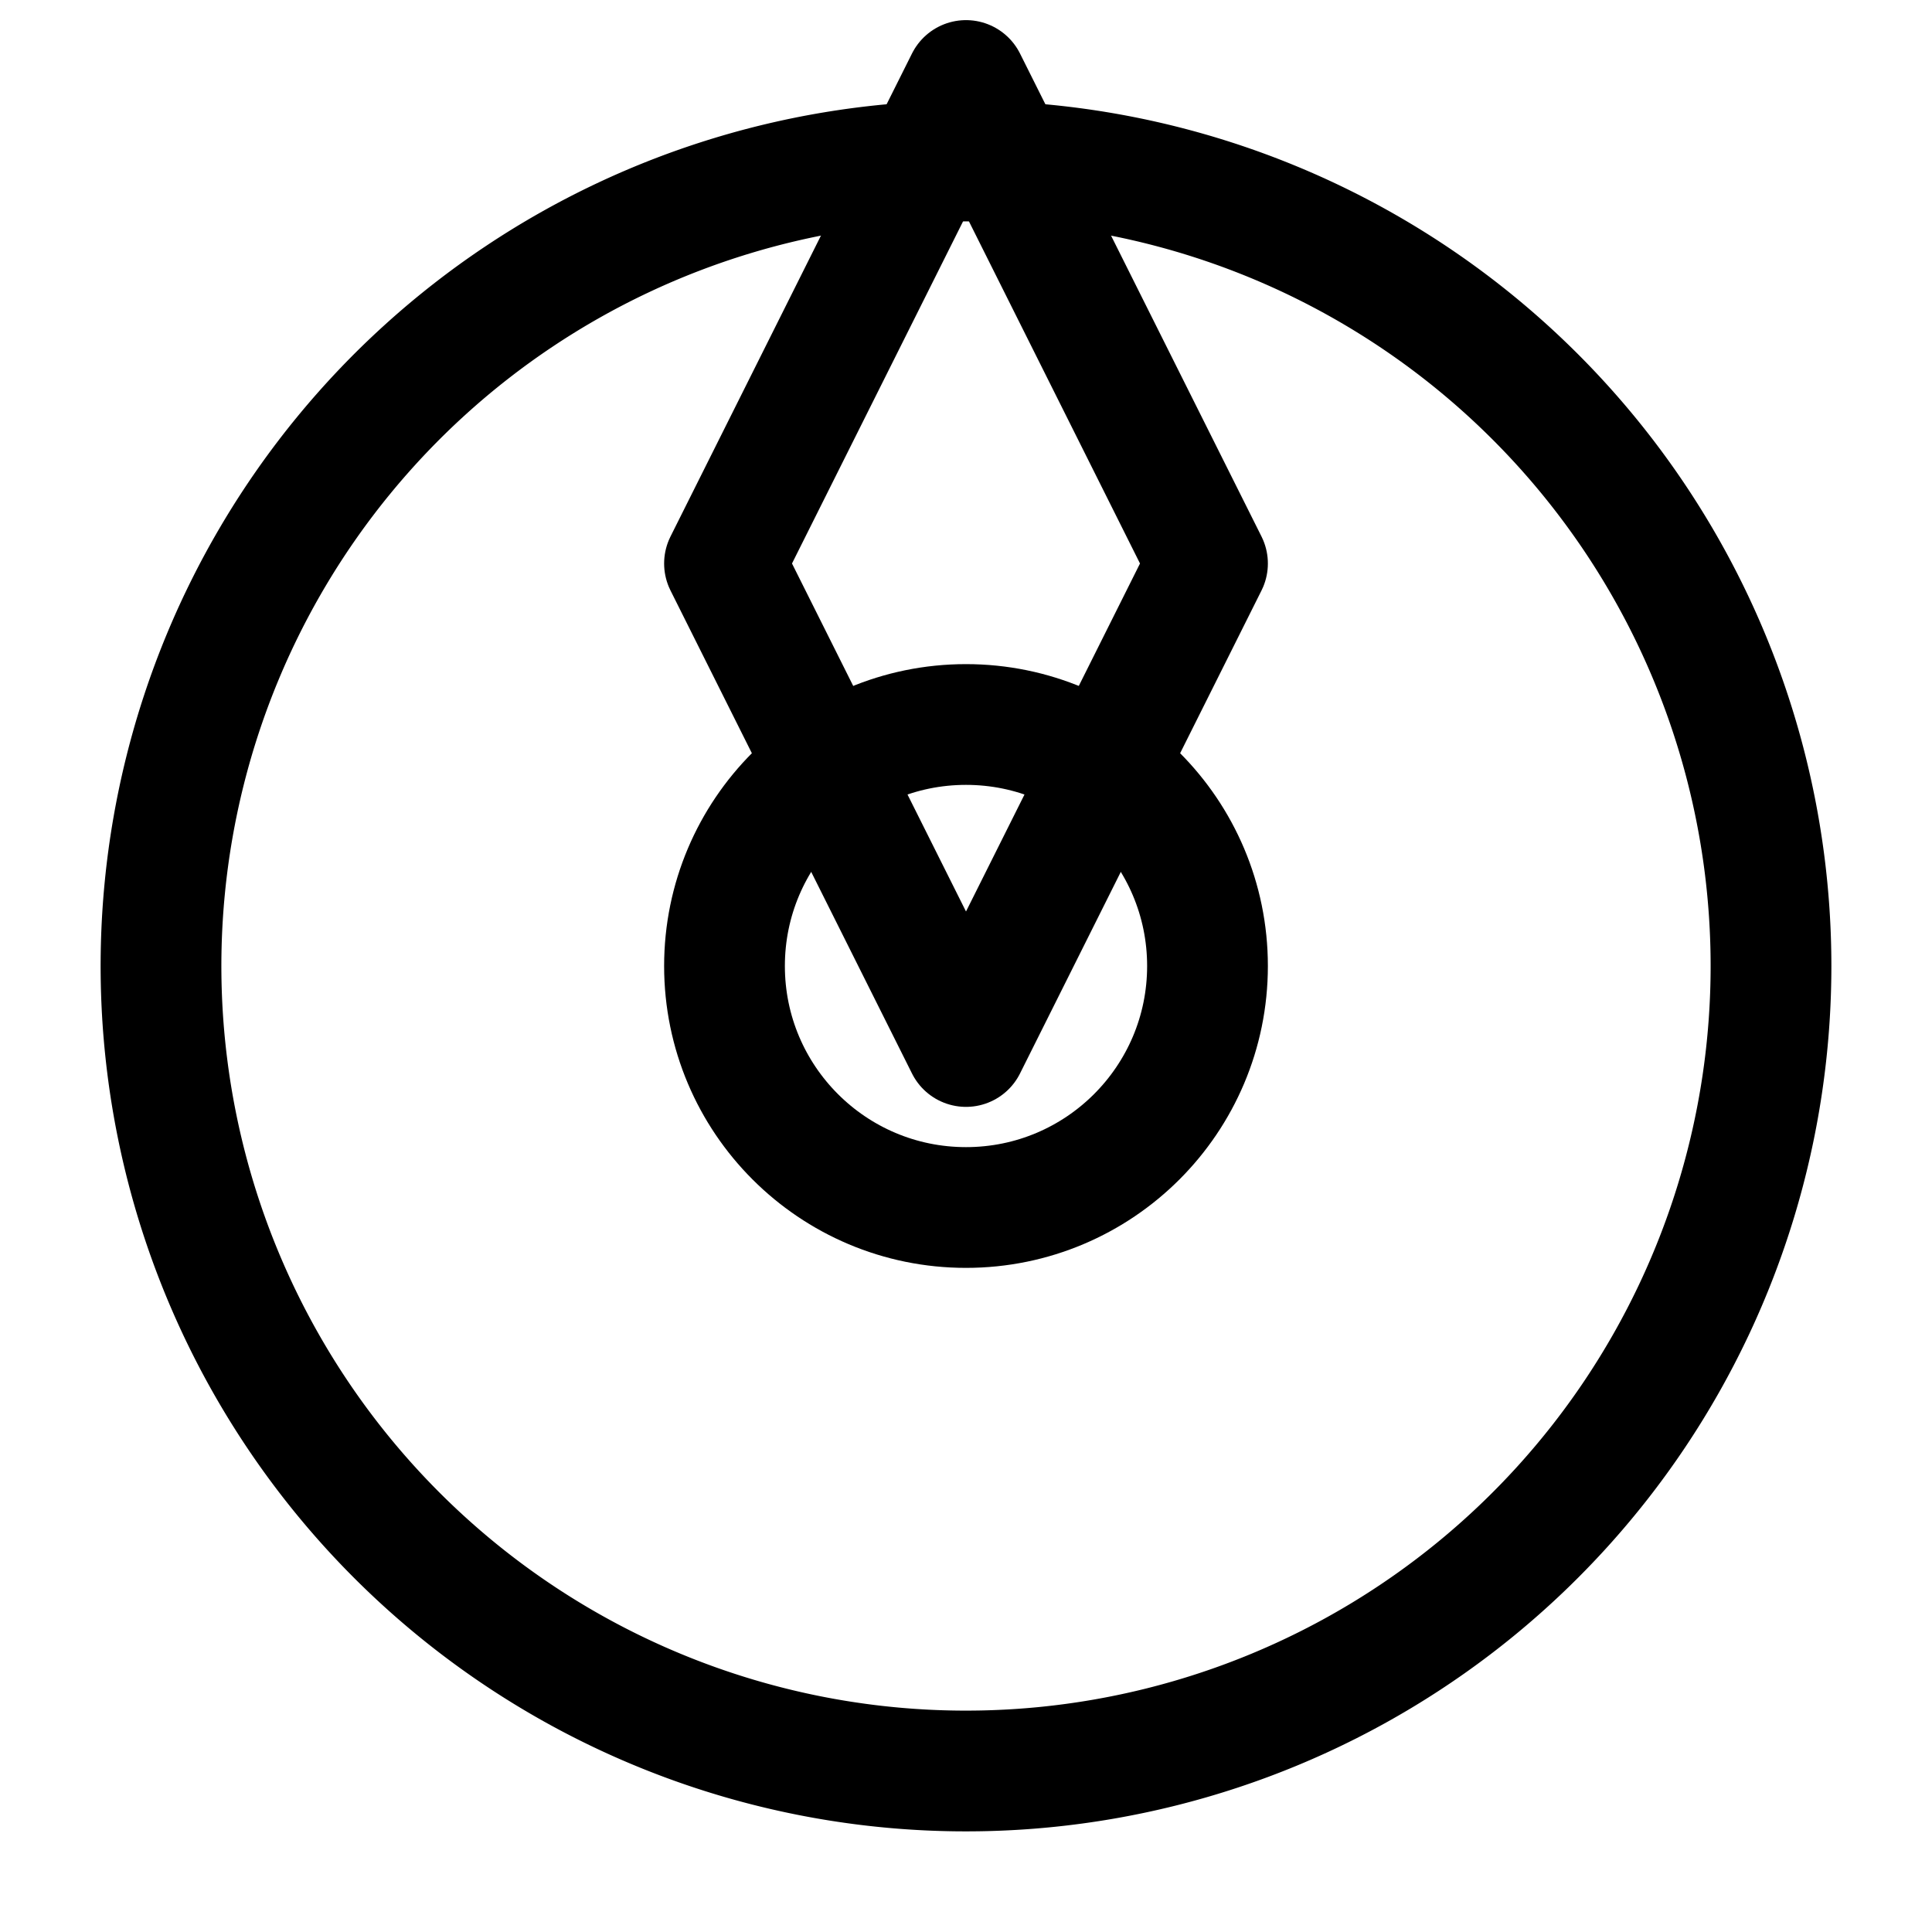 <svg width="24" height="24" viewBox="0 0 24 24" fill="none" xmlns="http://www.w3.org/2000/svg">
<path d="M12 2a10 10 0 1 0 10 10A10 10 0 0 0 12 2z" stroke="#000000" stroke-width="1.5" stroke-linecap="round" stroke-linejoin="round"/>
<circle cx="12" cy="12" r="3" stroke="#000000" stroke-width="1.5" stroke-linecap="round" stroke-linejoin="round"/>
<path d="m12 1 3 6-3 6-3-6z" stroke="#000000" stroke-width="1.5" stroke-linecap="round" stroke-linejoin="round"/>
</svg>